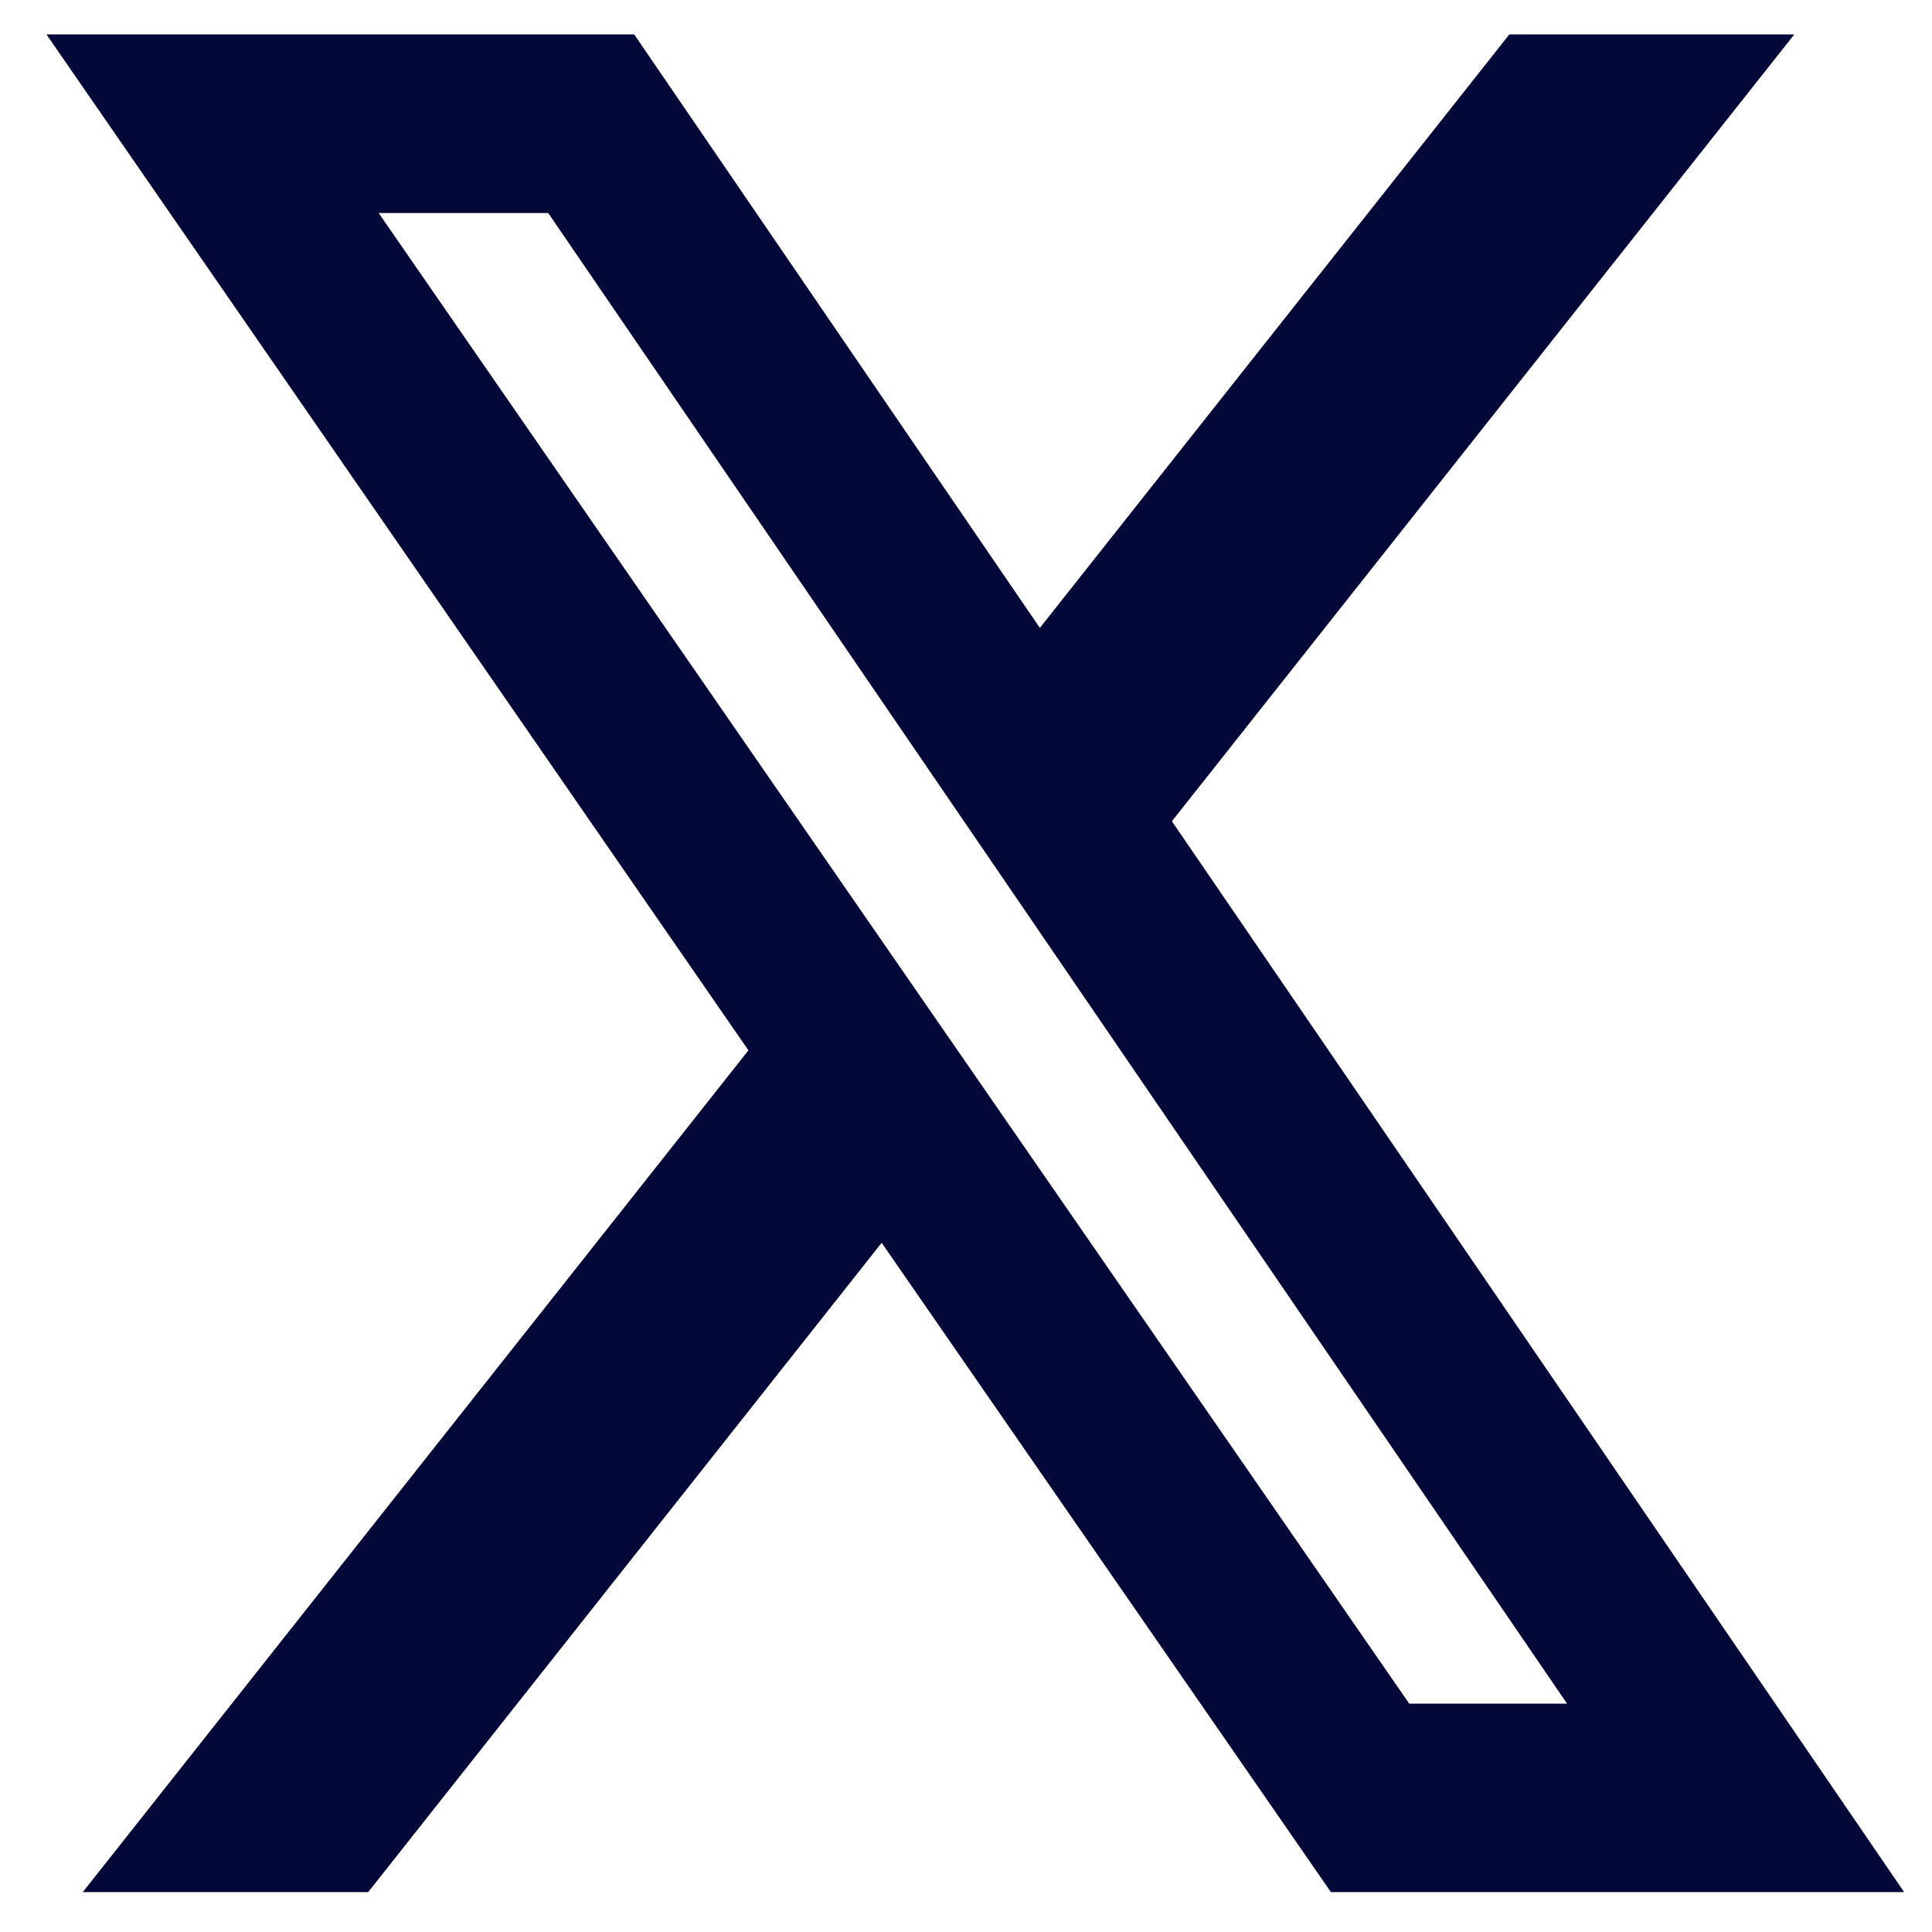 <svg width="26" height="26" viewBox="0 0 26 26" fill="none" xmlns="http://www.w3.org/2000/svg">
<path id="Vector" d="M20.312 0.463H24.147L15.771 11.052L25.625 25.463H17.911L11.865 16.725L4.955 25.463H1.114L10.072 14.135L0.625 0.463H8.535L13.994 8.45L20.312 0.463ZM18.965 22.927H21.089L7.378 2.867H5.096L18.965 22.927Z" fill="#030838"/>
</svg>
